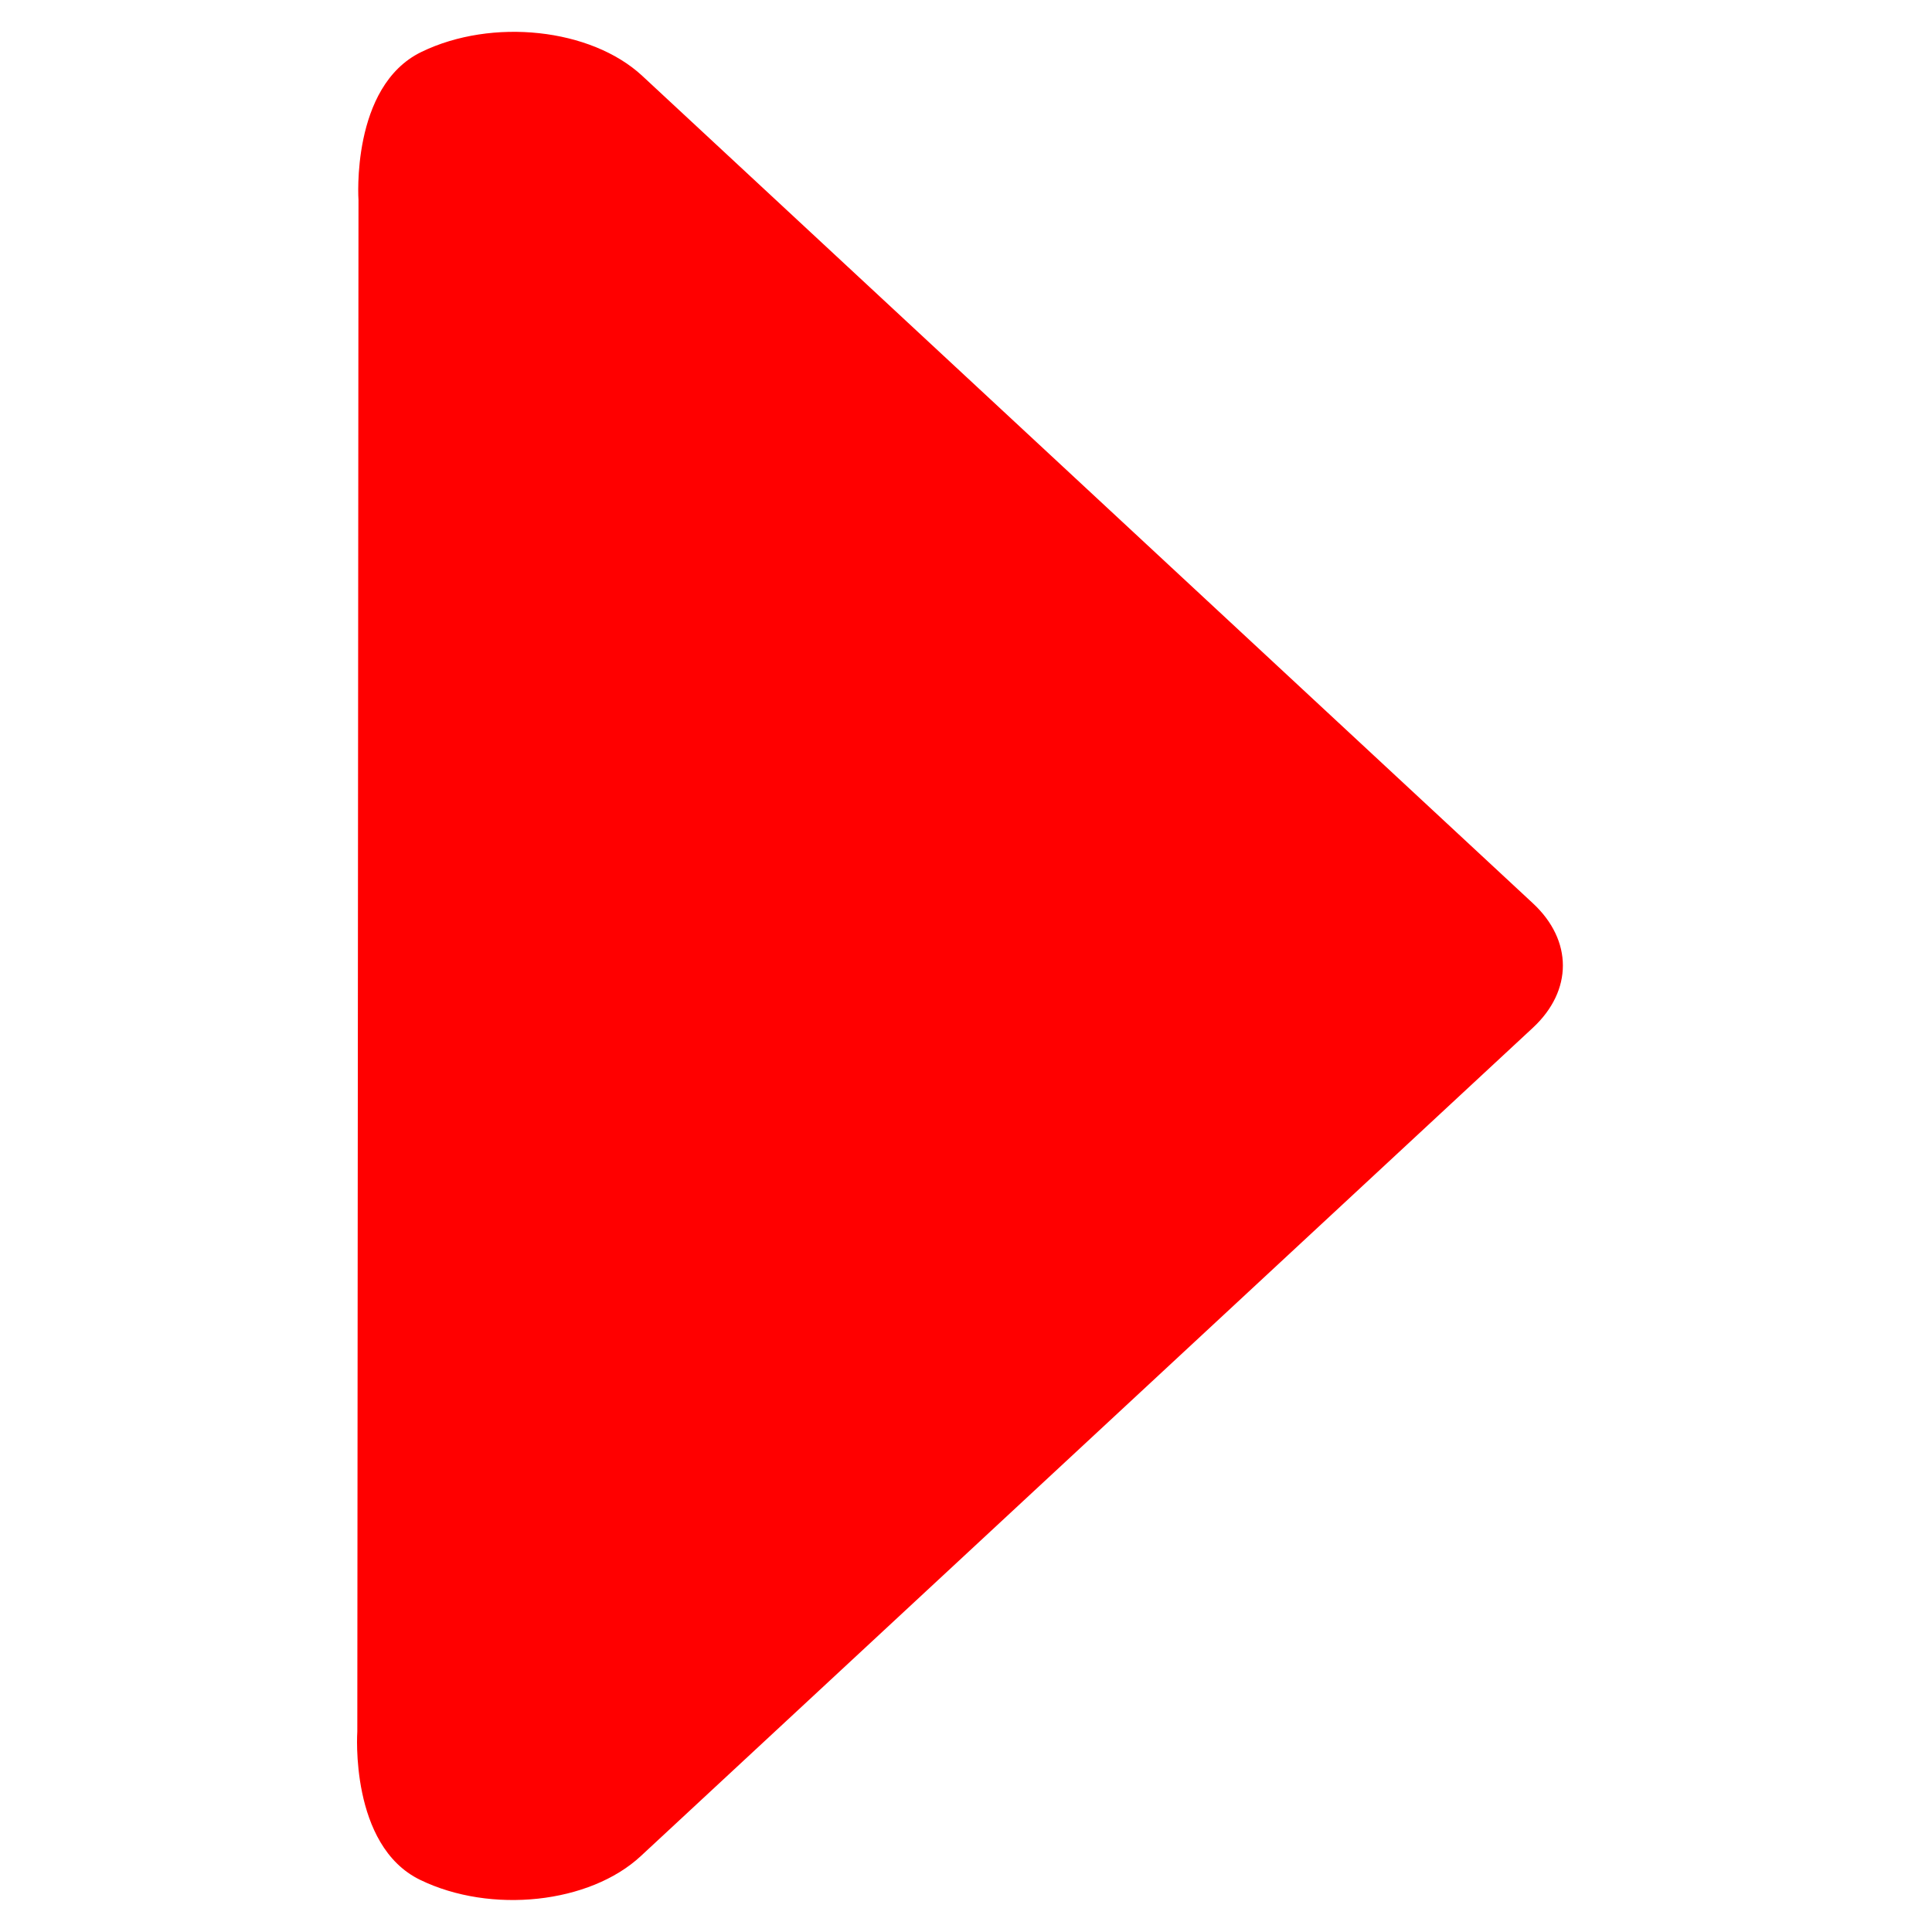 <svg width="18" height="18" viewBox="0 0 18 18" fill="none" xmlns="http://www.w3.org/2000/svg">
<path fill-rule="evenodd" clip-rule="evenodd" d="M3.926 0.484C4.585 0.164 5.506 0.264 5.983 0.706L14.282 8.416C14.654 8.762 14.654 9.229 14.282 9.575L5.971 17.292C5.495 17.735 4.574 17.835 3.914 17.514C3.255 17.194 3.329 16.133 3.329 16.133L3.34 1.865C3.34 1.865 3.266 0.804 3.926 0.484Z" fill="#FF0000"/>
</svg>
